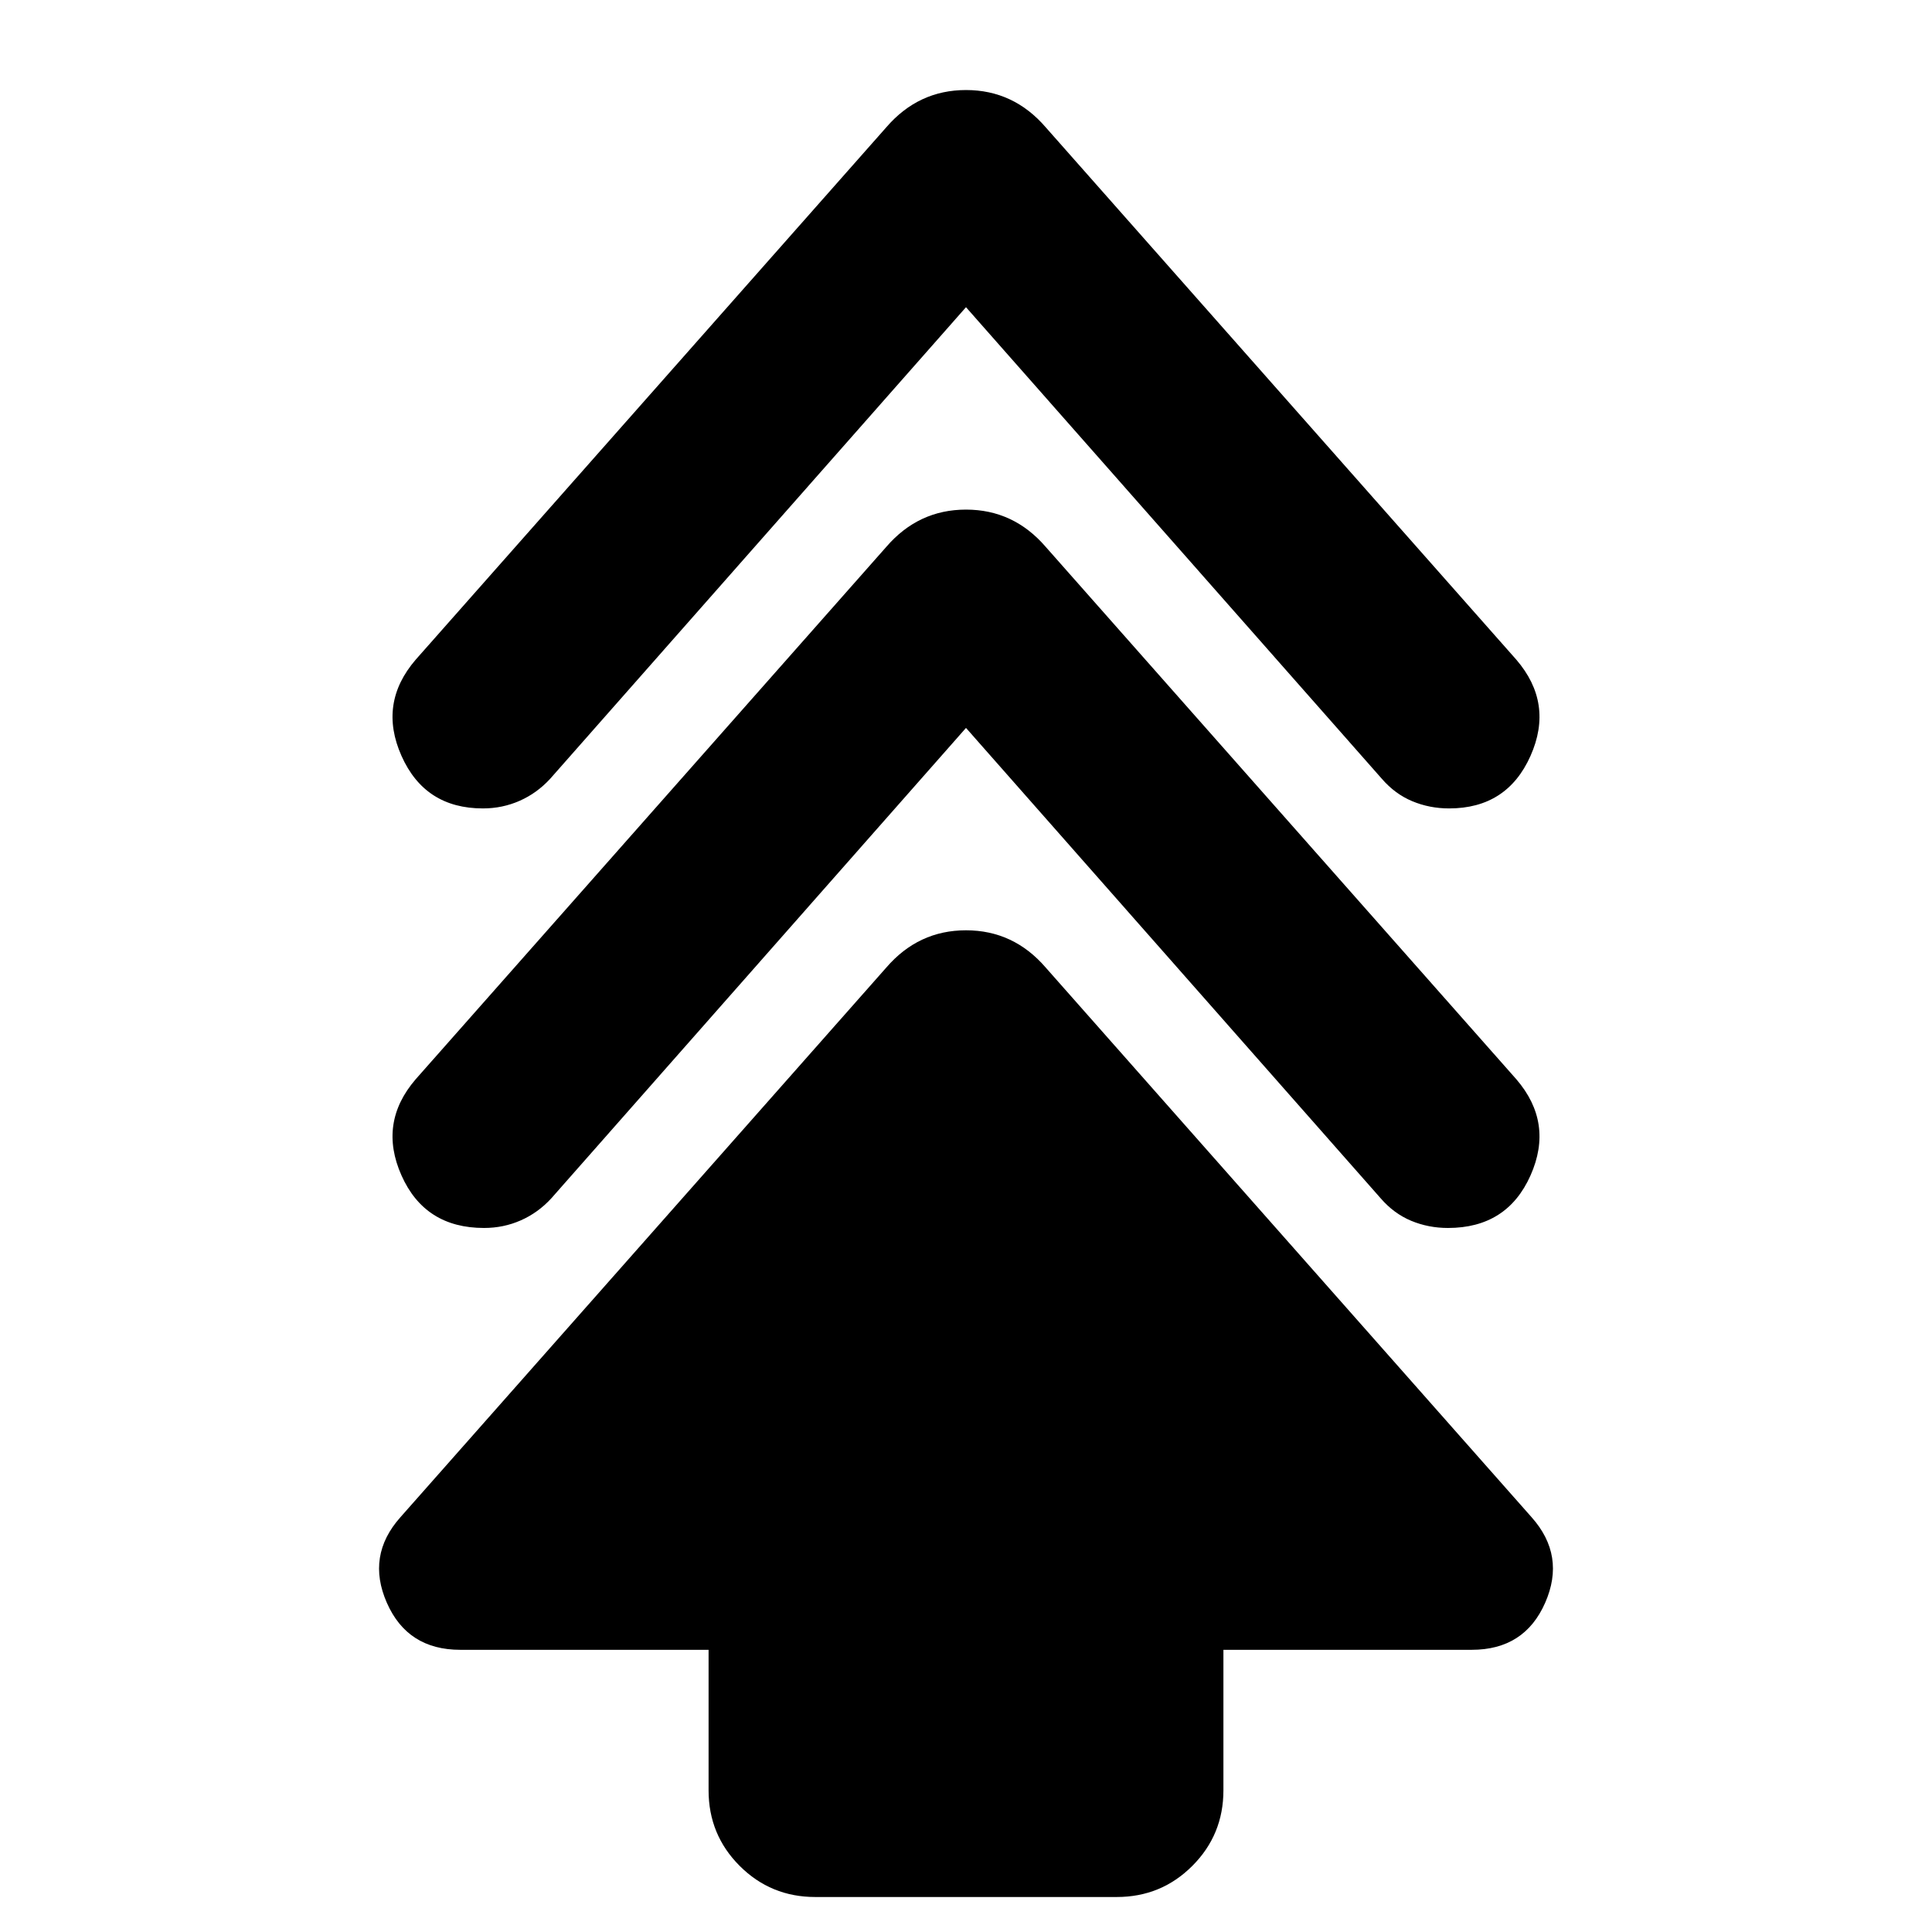 <svg xmlns="http://www.w3.org/2000/svg" height="24" viewBox="0 -960 960 960" width="24"><path d="M352.09-70.39v-69.83H228.7q-26.22 0-36.48-23.37-10.26-23.37 6.69-42.45l241.48-273.18q15.96-18.52 39.61-18.52t39.61 18.52l241.48 273.18q16.95 19.08 6.69 42.45-10.26 23.37-36.48 23.37H607.91v69.83q0 22.09-15.45 37.54Q577-17.39 554.91-17.39H405.09q-22.09 0-37.55-15.46-15.45-15.45-15.45-37.54ZM480-598.3 273.91-364.52q-6.56 7.13-15.13 10.91-8.56 3.78-18.26 3.78-29.39 0-41.02-26.1-11.63-26.11 7.06-47.81l233.83-264.52q15.96-18.52 39.61-18.52t39.61 18.52l233.83 264.52q18.69 21.7 7.06 47.81-11.63 26.1-41.02 26.1-9.7 0-18.26-3.56-8.57-3.57-15.13-11.13L480-598.3Zm0-209.05L273.35-573q-6.57 7.13-15.13 10.91-8.57 3.79-18.26 3.79-28.83 0-40.46-26.11-11.63-26.11 7.06-47.81l233.83-264.52q15.96-18.52 39.61-18.52t39.61 18.52l233.83 264.52q18.69 21.7 7.06 47.81-11.63 26.11-40.46 26.11-9.69 0-18.26-3.57-8.56-3.56-15.13-11.13L480-807.35Z"/></svg>